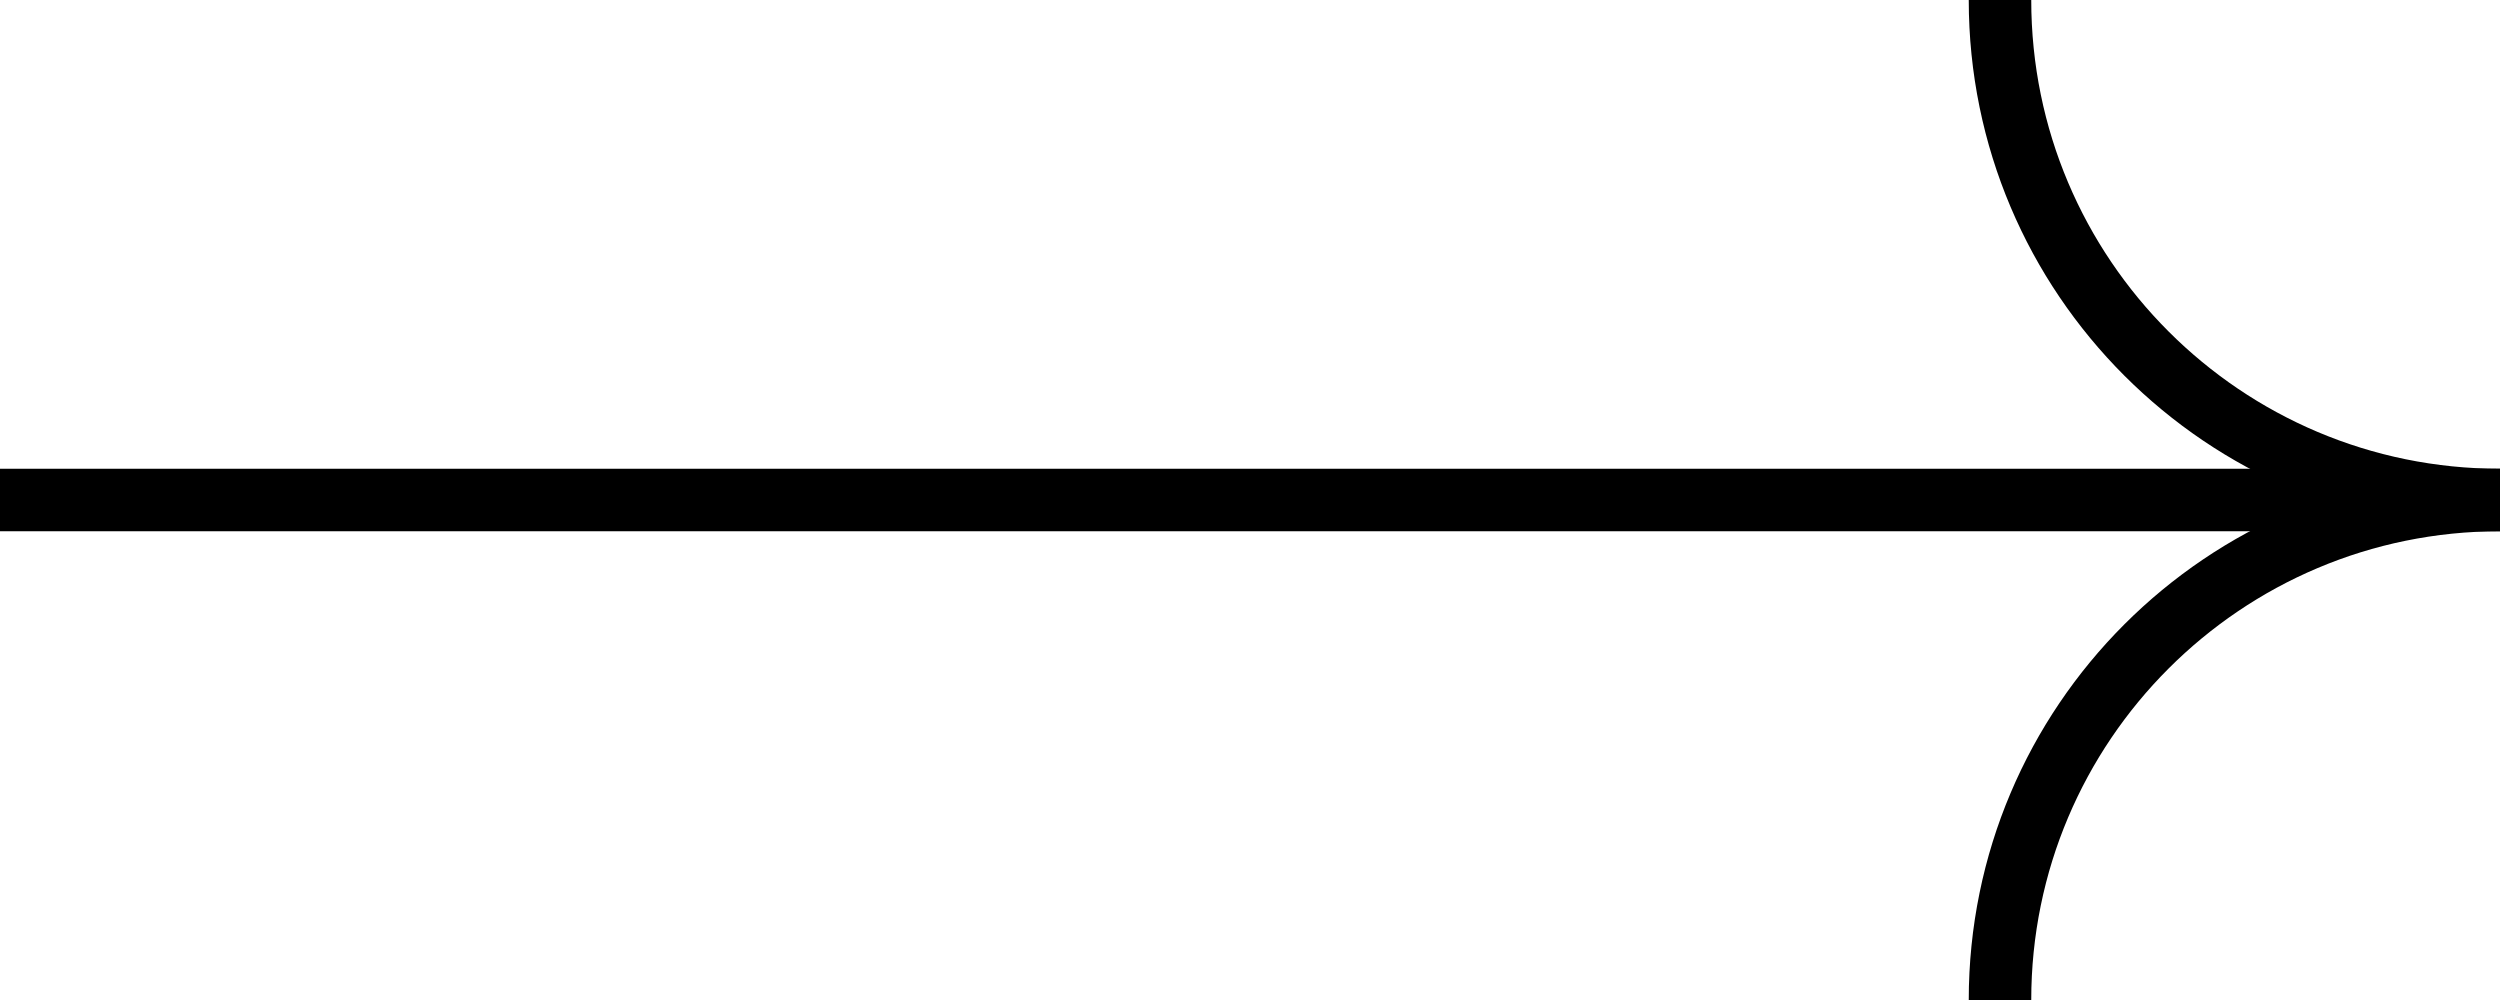 <svg width="40" height="16" viewBox="0 0 40 16" fill="none" xmlns="http://www.w3.org/2000/svg">
<path d="M0 8L40 8" stroke="black"/>
<path d="M32 0C32 4.418 35.582 8 40 8C35.582 8 32 11.582 32 16" stroke="black"/>
</svg>

